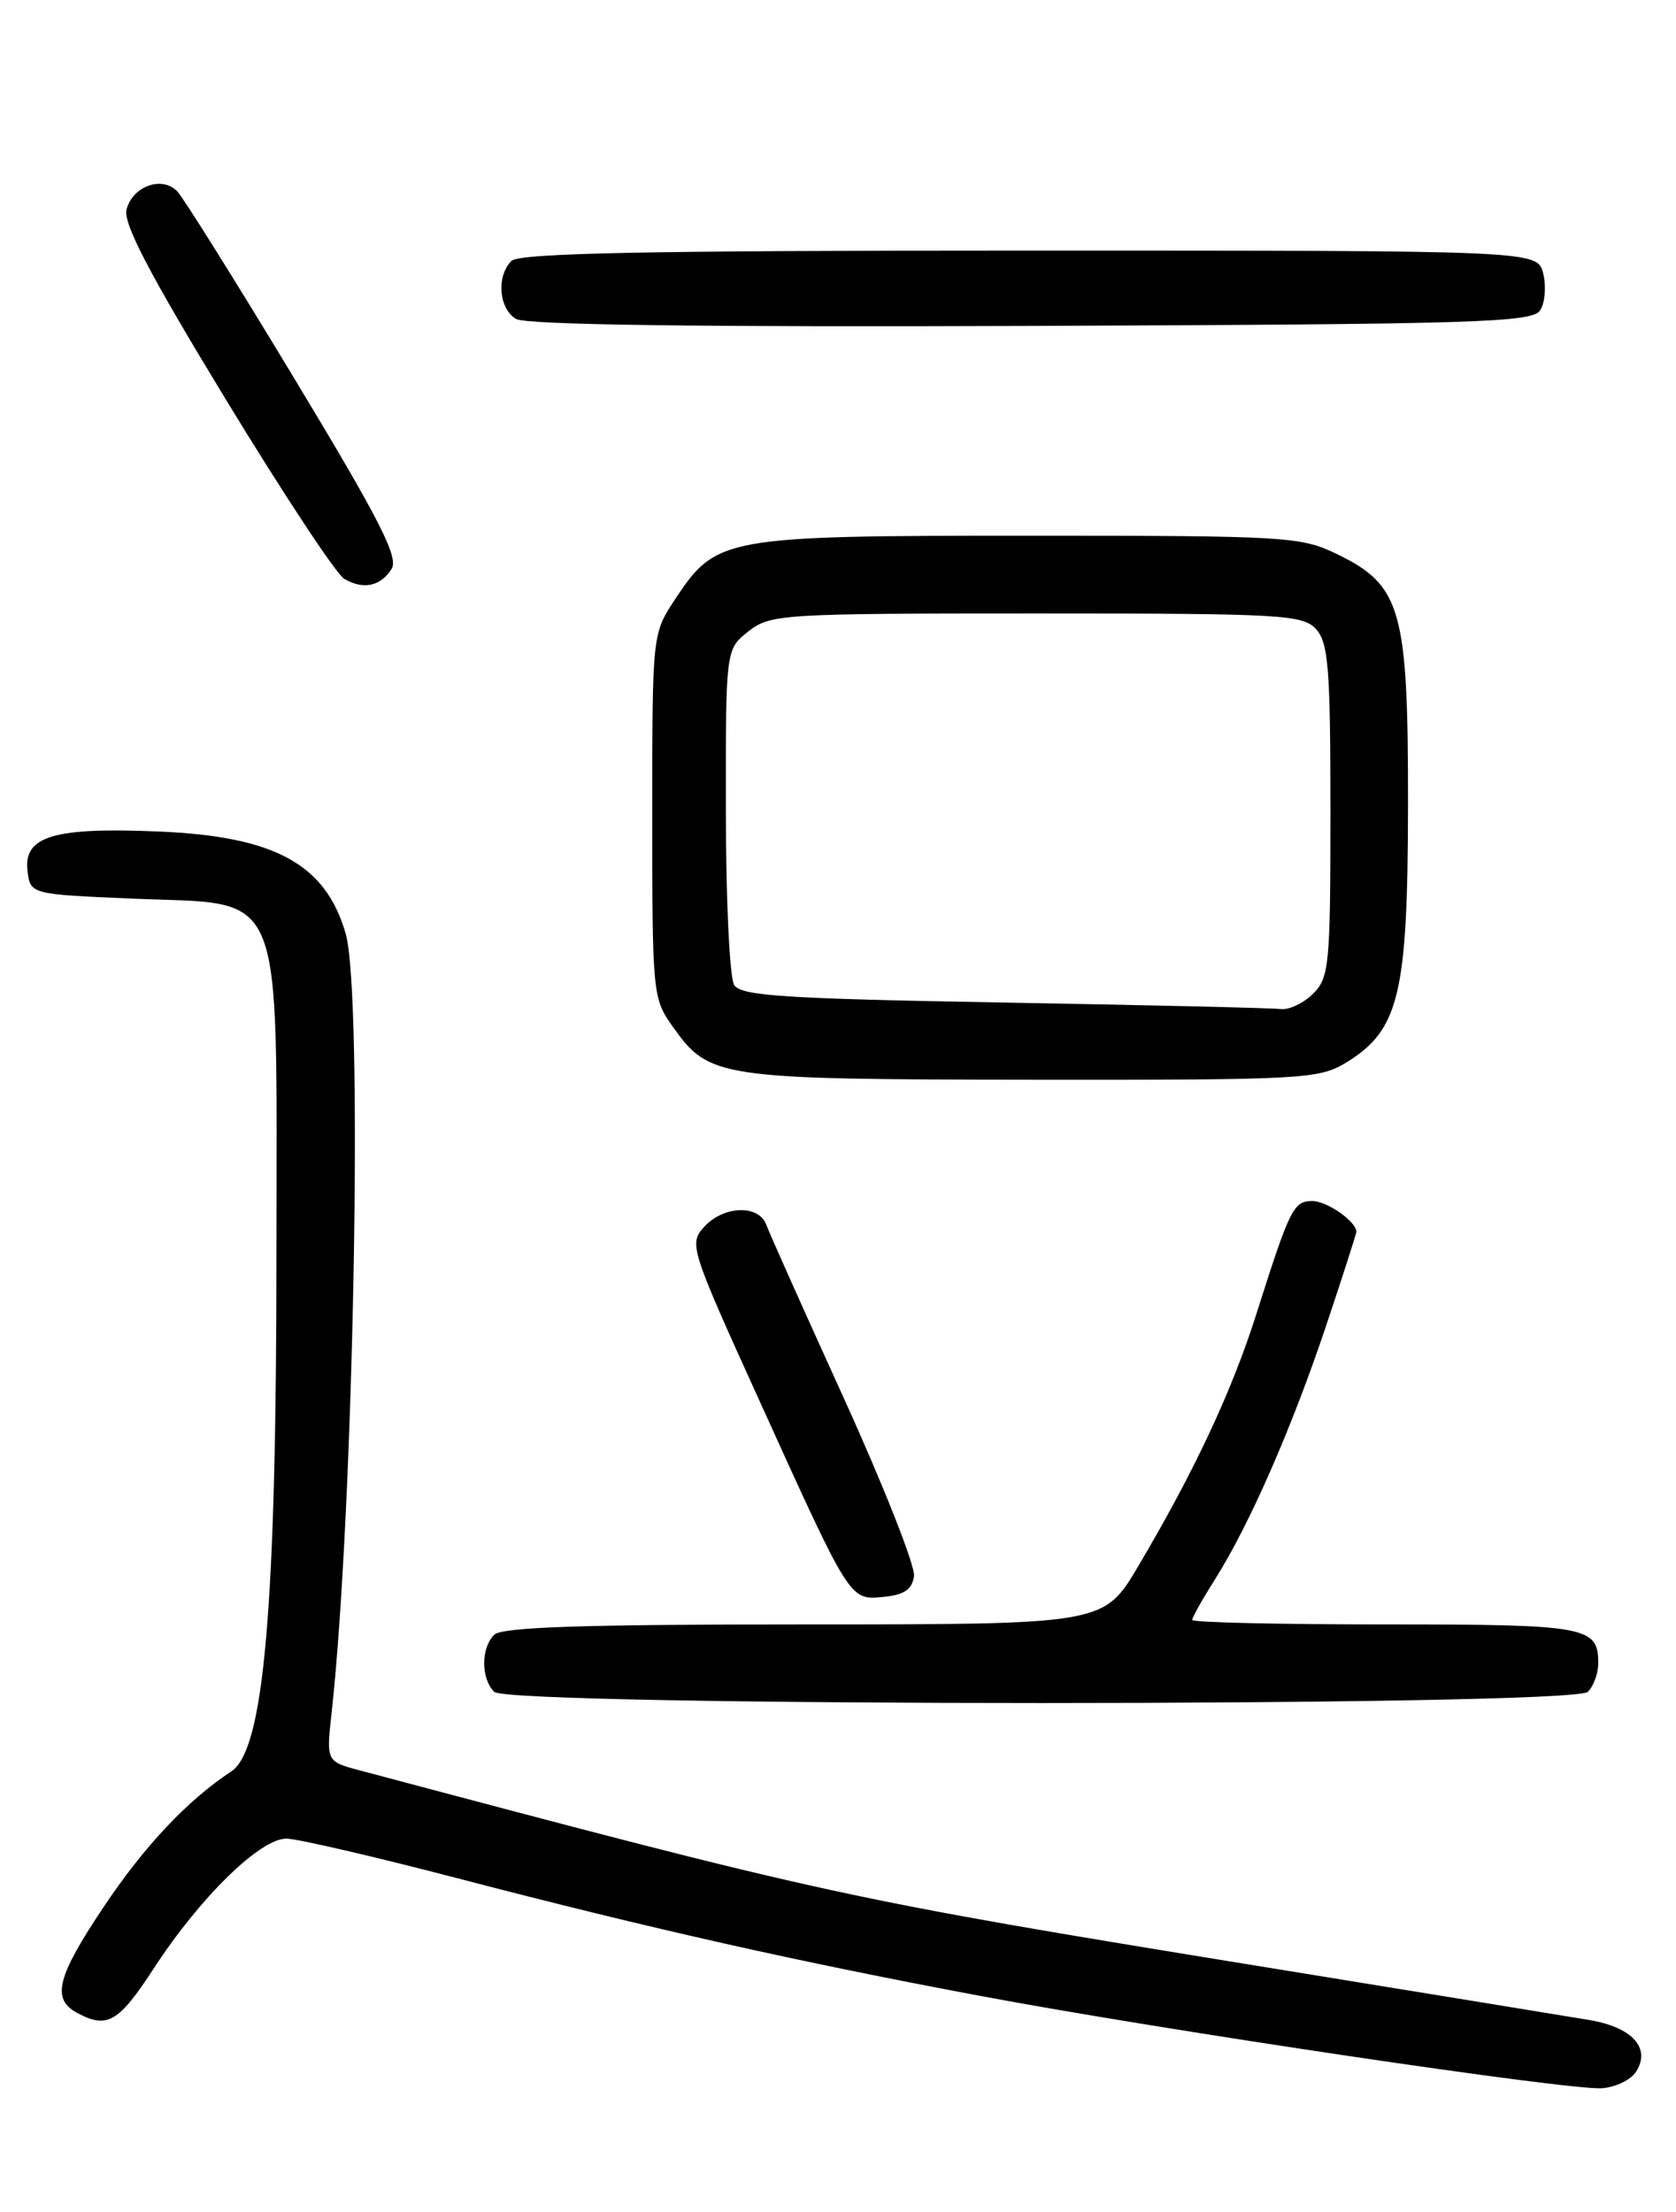 <?xml version="1.0" encoding="UTF-8" standalone="no"?>
<!DOCTYPE svg PUBLIC "-//W3C//DTD SVG 1.1//EN" "http://www.w3.org/Graphics/SVG/1.1/DTD/svg11.dtd" >
<svg xmlns="http://www.w3.org/2000/svg" xmlns:xlink="http://www.w3.org/1999/xlink" version="1.1" viewBox="0 0 194 256">
 <g >
 <path fill="currentColor"
d=" M 189.39 239.75 C 191.12 237.00 188.91 234.60 183.89 233.77 C 181.48 233.37 164.20 230.55 145.50 227.51 C 97.73 219.74 96.02 219.36 41.63 204.89 C 37.76 203.86 37.76 203.86 38.39 198.18 C 40.97 174.68 42.05 115.16 40.02 108.08 C 37.72 100.04 31.86 96.81 18.50 96.24 C 6.27 95.71 2.72 96.76 3.18 100.75 C 3.50 103.50 3.50 103.50 15.34 104.00 C 33.23 104.76 32.00 101.73 32.00 144.84 C 32.00 186.05 30.57 202.50 26.79 205.00 C 21.68 208.37 16.70 213.66 11.99 220.71 C 6.58 228.79 5.94 231.36 8.93 232.96 C 12.42 234.83 13.72 234.08 17.84 227.75 C 23.19 219.54 30.16 212.74 33.17 212.79 C 34.45 212.81 43.38 214.88 53.00 217.39 C 75.40 223.23 92.22 227.01 113.50 231.00 C 134.75 234.98 181.52 241.93 185.40 241.68 C 186.99 241.58 188.79 240.71 189.39 239.75 Z  M 183.80 195.80 C 184.46 195.14 185.00 193.66 185.00 192.50 C 185.00 188.23 183.71 188.00 160.30 188.00 C 148.03 188.00 138.00 187.77 138.00 187.48 C 138.00 187.19 139.20 185.06 140.67 182.73 C 144.64 176.44 149.56 165.20 153.50 153.43 C 155.43 147.67 157.00 142.78 157.00 142.56 C 157.00 141.37 153.60 139.00 151.91 139.00 C 149.73 139.00 149.31 139.84 145.45 152.00 C 142.59 161.03 138.28 170.23 131.76 181.25 C 127.77 188.00 127.77 188.00 93.09 188.00 C 67.44 188.00 58.09 188.31 57.20 189.20 C 55.66 190.74 55.66 194.26 57.20 195.80 C 58.93 197.53 182.07 197.53 183.80 195.80 Z  M 105.80 182.42 C 105.96 181.27 102.32 172.05 97.72 161.92 C 93.11 151.79 89.05 142.71 88.70 141.75 C 87.84 139.38 83.74 139.52 81.50 142.00 C 79.73 143.96 79.89 144.47 87.97 162.25 C 98.52 185.50 98.33 185.19 102.31 184.81 C 104.65 184.58 105.58 183.95 105.80 182.42 Z  M 155.81 122.98 C 161.96 119.22 162.95 115.10 162.98 93.21 C 163.00 70.51 162.22 67.74 154.72 64.11 C 150.58 62.10 148.85 62.00 119.09 62.00 C 83.74 62.00 82.92 62.15 78.16 69.33 C 75.50 73.35 75.50 73.35 75.50 94.43 C 75.50 115.06 75.55 115.57 77.90 118.86 C 82.11 124.77 83.12 124.92 119.50 124.96 C 150.87 124.99 152.66 124.89 155.81 122.98 Z  M 45.33 65.84 C 46.17 64.51 43.93 60.13 34.09 43.84 C 27.34 32.65 21.23 22.89 20.52 22.15 C 18.77 20.32 15.36 21.53 14.65 24.24 C 14.23 25.83 17.25 31.62 26.12 46.20 C 32.74 57.08 38.91 66.43 39.83 66.98 C 42.04 68.29 44.05 67.87 45.33 65.84 Z  M 178.29 35.90 C 178.84 35.03 178.99 33.11 178.63 31.65 C 177.96 29.00 177.96 29.00 119.18 29.00 C 74.80 29.00 60.11 29.29 59.20 30.20 C 57.43 31.97 57.74 35.75 59.75 36.92 C 60.90 37.60 81.30 37.87 119.39 37.72 C 171.14 37.52 177.39 37.33 178.29 35.90 Z  M 116.21 116.03 C 90.78 115.58 85.77 115.26 84.98 114.00 C 84.46 113.17 84.02 104.10 84.02 93.82 C 84.00 75.15 84.00 75.15 86.63 73.07 C 89.17 71.08 90.43 71.00 119.98 71.00 C 148.46 71.00 150.81 71.13 152.35 72.83 C 153.76 74.40 154.00 77.39 154.00 93.83 C 154.00 111.67 153.86 113.14 152.00 115.00 C 150.90 116.10 149.21 116.90 148.25 116.78 C 147.29 116.66 132.87 116.32 116.21 116.03 Z "/>
</g>
</svg>